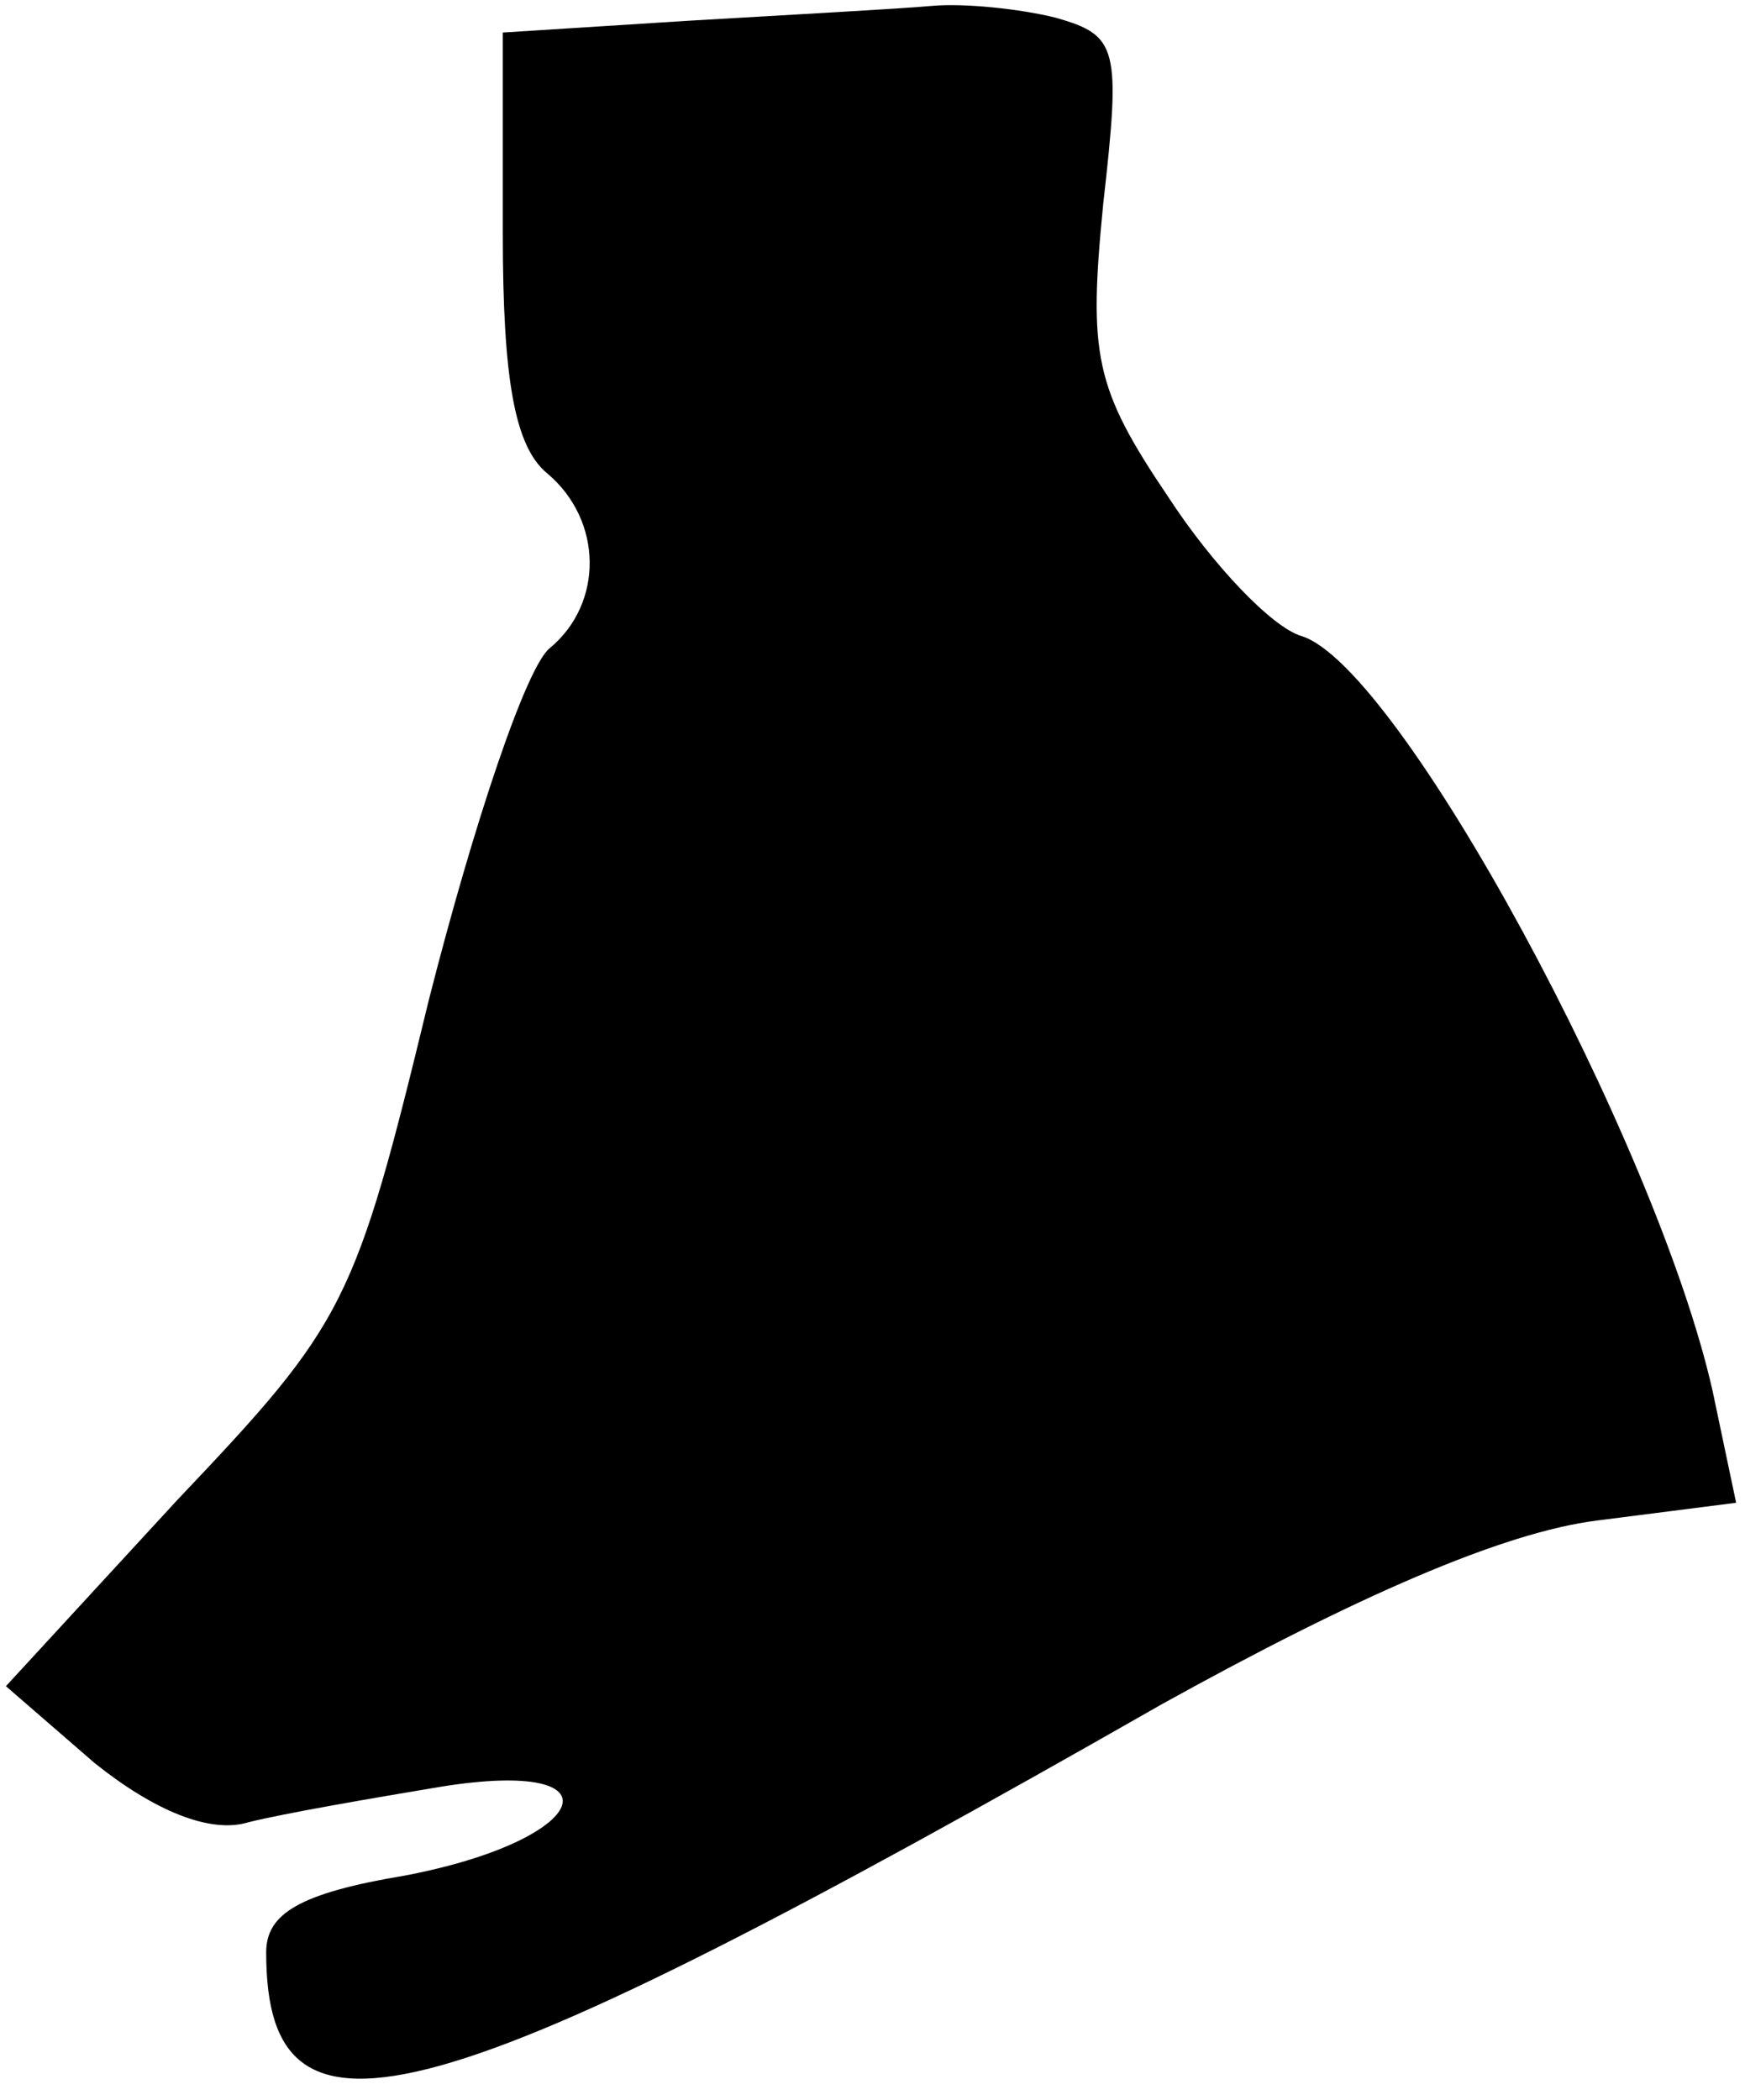 <?xml version="1.0" standalone="no"?>
<!DOCTYPE svg PUBLIC "-//W3C//DTD SVG 20010904//EN"
 "http://www.w3.org/TR/2001/REC-SVG-20010904/DTD/svg10.dtd">
<svg version="1.0" xmlns="http://www.w3.org/2000/svg"
 width="59pt" height="71pt" viewBox="0 0 59 71"
 preserveAspectRatio="xMidYMid meet">
<g transform="translate(0,71) scale(0.1,-0.1)"
fill="#000000" stroke="none">
<path fill="#000000" stroke="none" d="M233 703 l-63 -4 0 -68 c0 -49 4 -72
15 -81 19 -16 19 -44 1 -59 -8 -6 -26 -60 -41 -119 -25 -103 -28 -109 -85
-169 l-58 -63 30 -26 c20 -16 39 -24 52 -20 12 3 41 8 65 12 62 10 51 -18 -12
-30 -36 -6 -47 -13 -47 -26 0 -73 56 -57 303 84 65 36 115 58 147 62 l47 6 -8
38 c-19 84 -106 245 -139 255 -10 3 -30 24 -45 47 -25 37 -27 48 -22 99 6 53
5 57 -16 63 -12 3 -31 5 -42 4 -11 -1 -48 -3 -82 -5z"/>
</g>
</svg>
